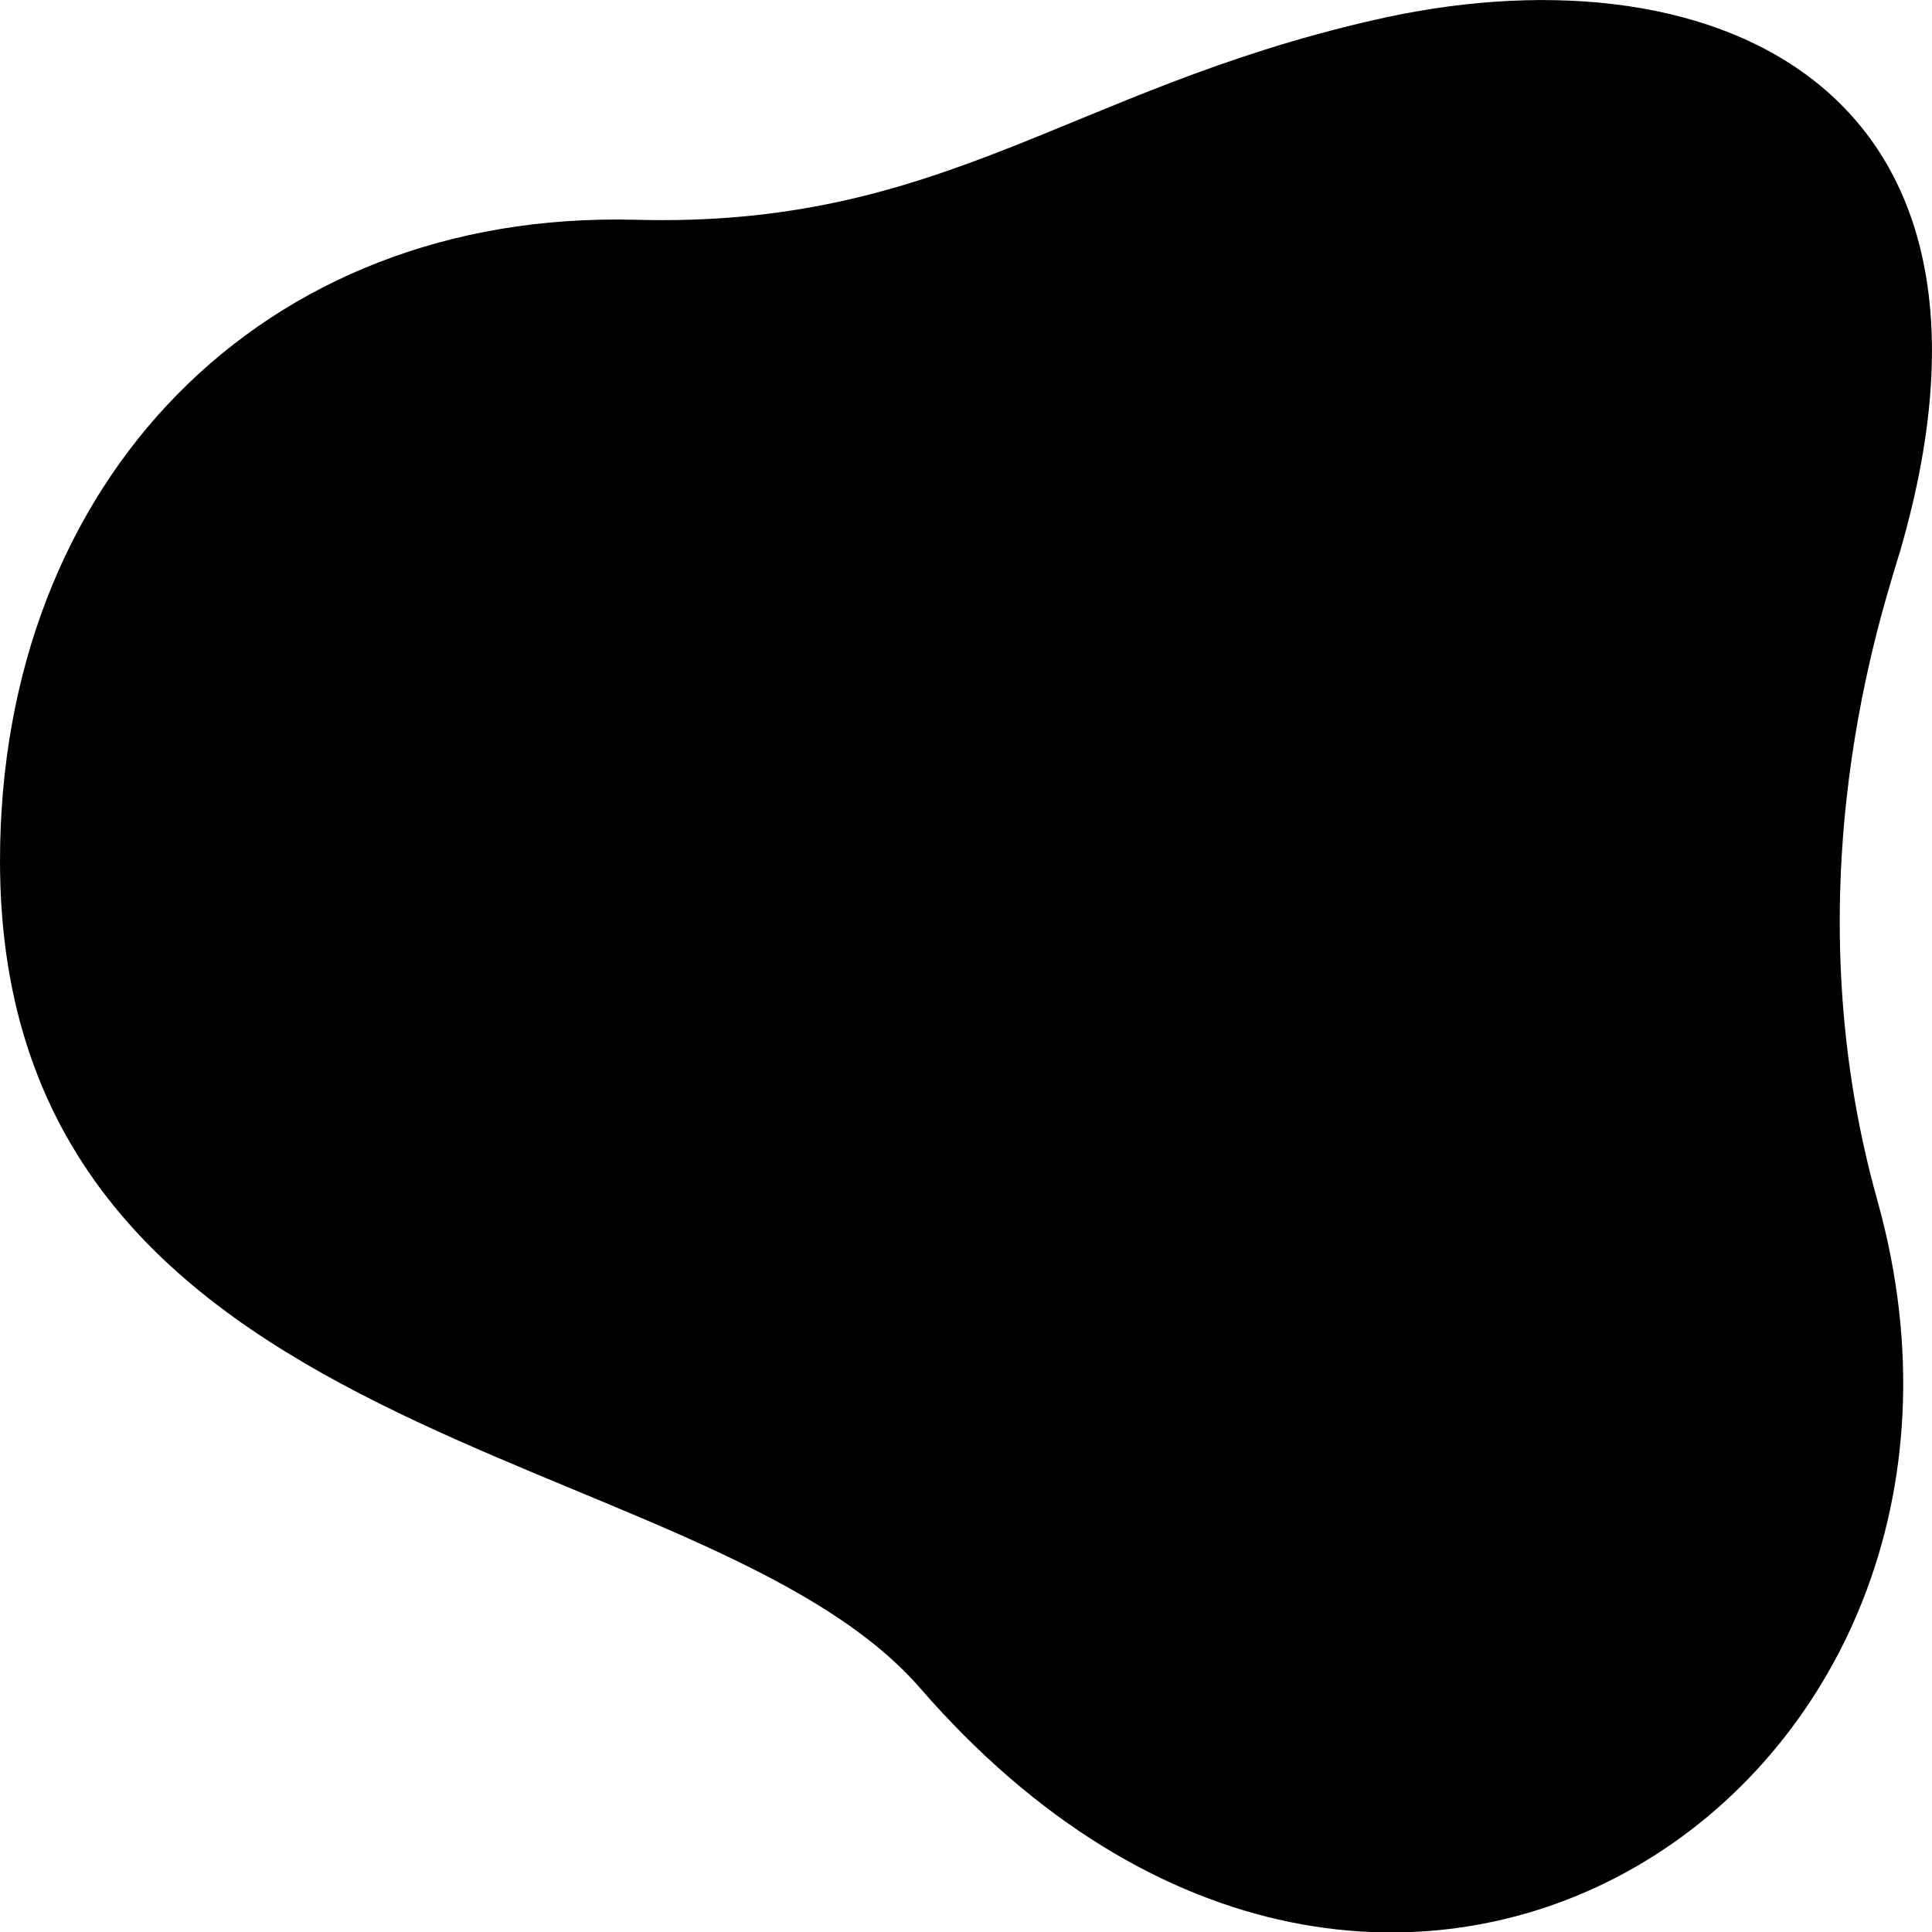 <svg xmlns="http://www.w3.org/2000/svg" viewBox="0 0 160 160"><path d="M157.4,45.5c11.3-39.1-16.3-50.2-43.8-43.8c-25.2,5.8-35.5,17.2-61,16.5C21.7,17.4,0,39.8,0,71.3
	c0,49.1,58.2,47.8,76.2,68.5c38.8,44.7,92.8,8.2,79.3-40.3C148.1,73.2,155.9,50.6,157.4,45.5z"></path></svg>